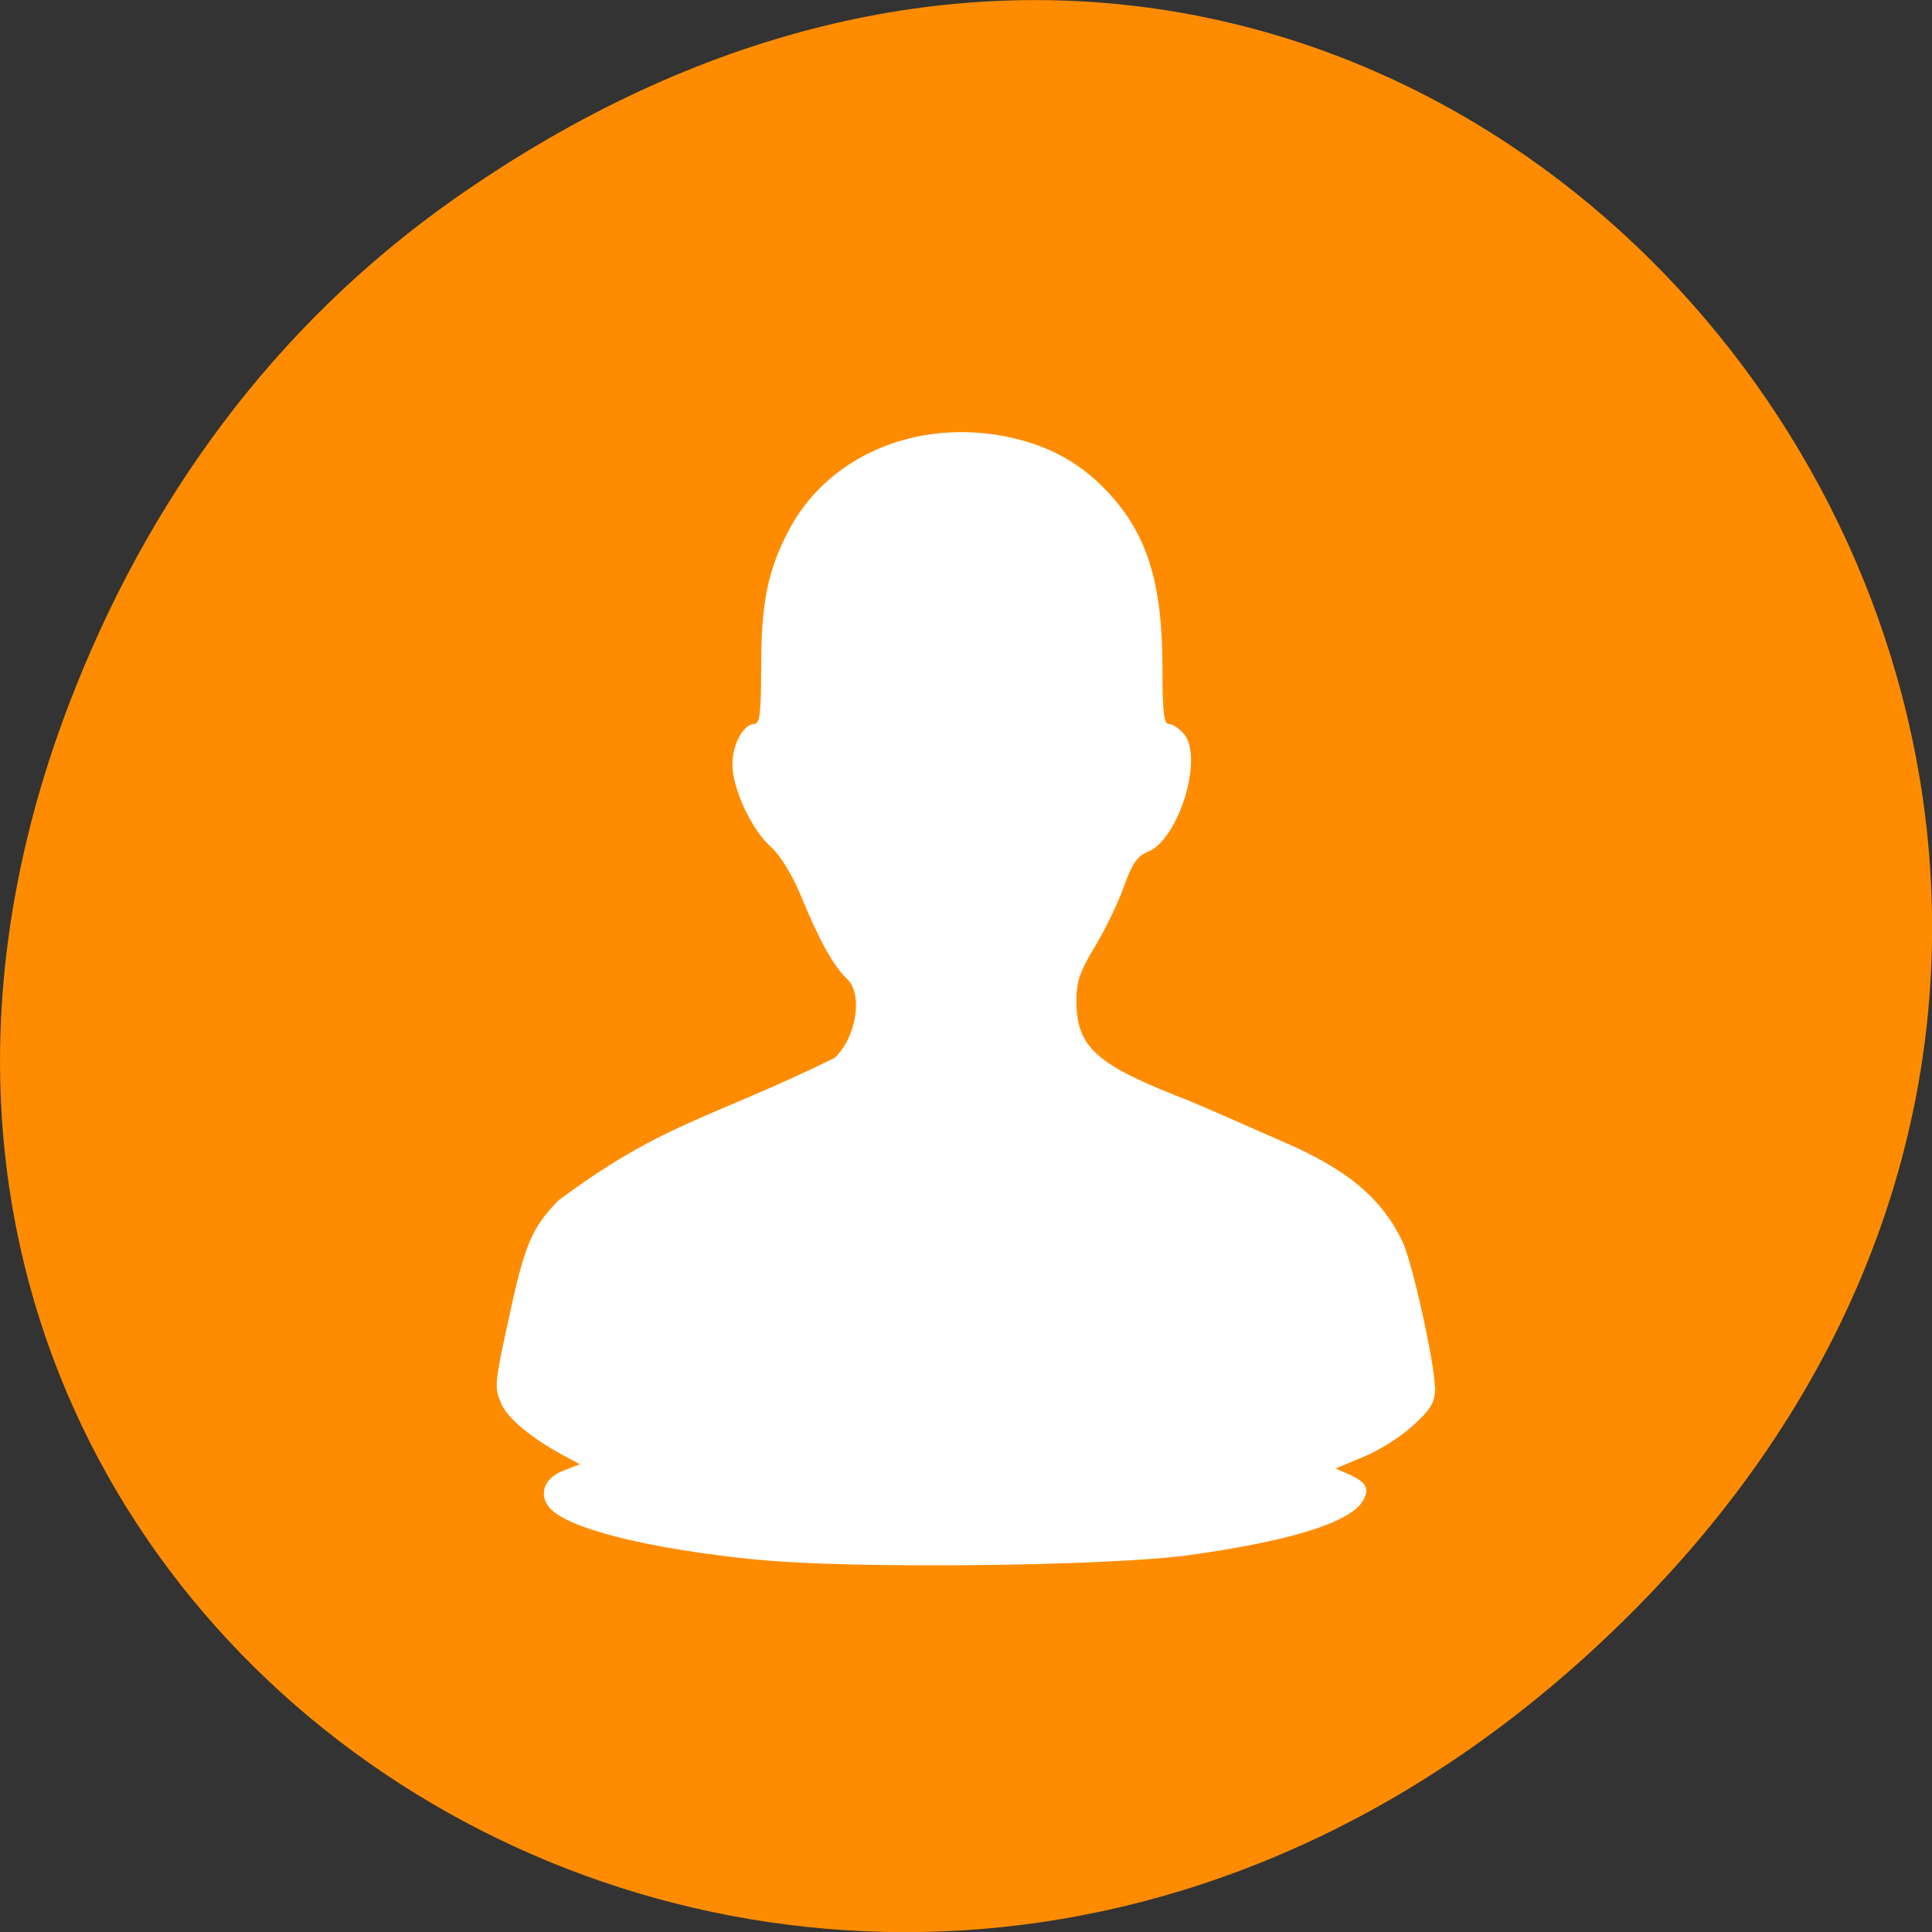 <svg xmlns="http://www.w3.org/2000/svg" viewBox="0 0 32 32"><rect x="0" y="0" width="32" height="32" fill="#333333" stroke="none"/><path d="m 7.52 3.297 c 16.367 -11.504 32.953 9.746 19.617 23.301 c -12.566 12.77 -32.086 0.93 -25.984 -14.961 c 1.273 -3.316 3.363 -6.227 6.367 -8.34" style="fill:#ff8c00"/><g style="fill:#fff"><path d="m 12.559 25.836 c -1.832 -0.184 -3.156 -0.516 -3.457 -0.863 c -0.191 -0.223 -0.082 -0.5 0.234 -0.617 l 0.27 -0.105 l -0.219 -0.117 c -0.566 -0.301 -0.969 -0.629 -1.082 -0.883 c 6.887 -0.059 7.797 -0.164 15.465 -0.285 c 0 0.25 -0.055 0.355 -0.352 0.629 c -0.191 0.18 -0.562 0.418 -0.824 0.527 l -0.477 0.199 l 0.223 0.098 c 0.297 0.133 0.352 0.242 0.23 0.445 c -0.207 0.352 -1.199 0.66 -2.855 0.891 c -1.332 0.188 -5.625 0.234 -7.156 0.078"/><path d="m 9.605 24.25 l -0.219 -0.117 c -0.566 -0.301 -0.969 -0.629 -1.082 -0.883 c -0.113 -0.254 -0.109 -0.336 0.074 -1.188 c 0.305 -1.441 0.406 -1.695 0.867 -2.176 c 1.75 -1.301 2.492 -1.34 4.578 -2.363 c 0.359 -0.332 0.477 -1.055 0.207 -1.309 c -0.227 -0.219 -0.457 -0.629 -0.75 -1.344 c -0.152 -0.371 -0.352 -0.699 -0.512 -0.844 c -0.32 -0.281 -0.637 -0.965 -0.637 -1.367 c 0 -0.328 0.184 -0.668 0.363 -0.668 c 0.09 0 0.113 -0.176 0.113 -0.941 c 0 -1.047 0.105 -1.586 0.441 -2.234 c 0.617 -1.211 2.016 -1.848 3.484 -1.609 c 0.738 0.125 1.301 0.406 1.781 0.906 c 0.68 0.703 0.938 1.516 0.941 2.938 c 0 0.734 0.023 0.941 0.105 0.941 c 0.062 0 0.172 0.074 0.25 0.164 c 0.332 0.387 -0.086 1.75 -0.598 1.953 c -0.176 0.07 -0.262 0.199 -0.398 0.582 c -0.098 0.273 -0.312 0.715 -0.48 0.992 c -0.242 0.398 -0.305 0.574 -0.305 0.891 c 0.004 0.777 0.32 1.062 1.863 1.656 c 0.512 0.215 1.055 0.461 1.504 0.656 c 1.102 0.469 1.684 0.945 2.035 1.68 c 0.16 0.332 0.535 2.023 0.535 2.406 c 0 0.254 -0.055 0.359 -0.352 0.629 c -0.195 0.184 -0.562 0.418 -0.828 0.527 l -0.473 0.199 c -5.176 1.23 -10.512 0.785 -12.512 -0.07"/></g></svg>